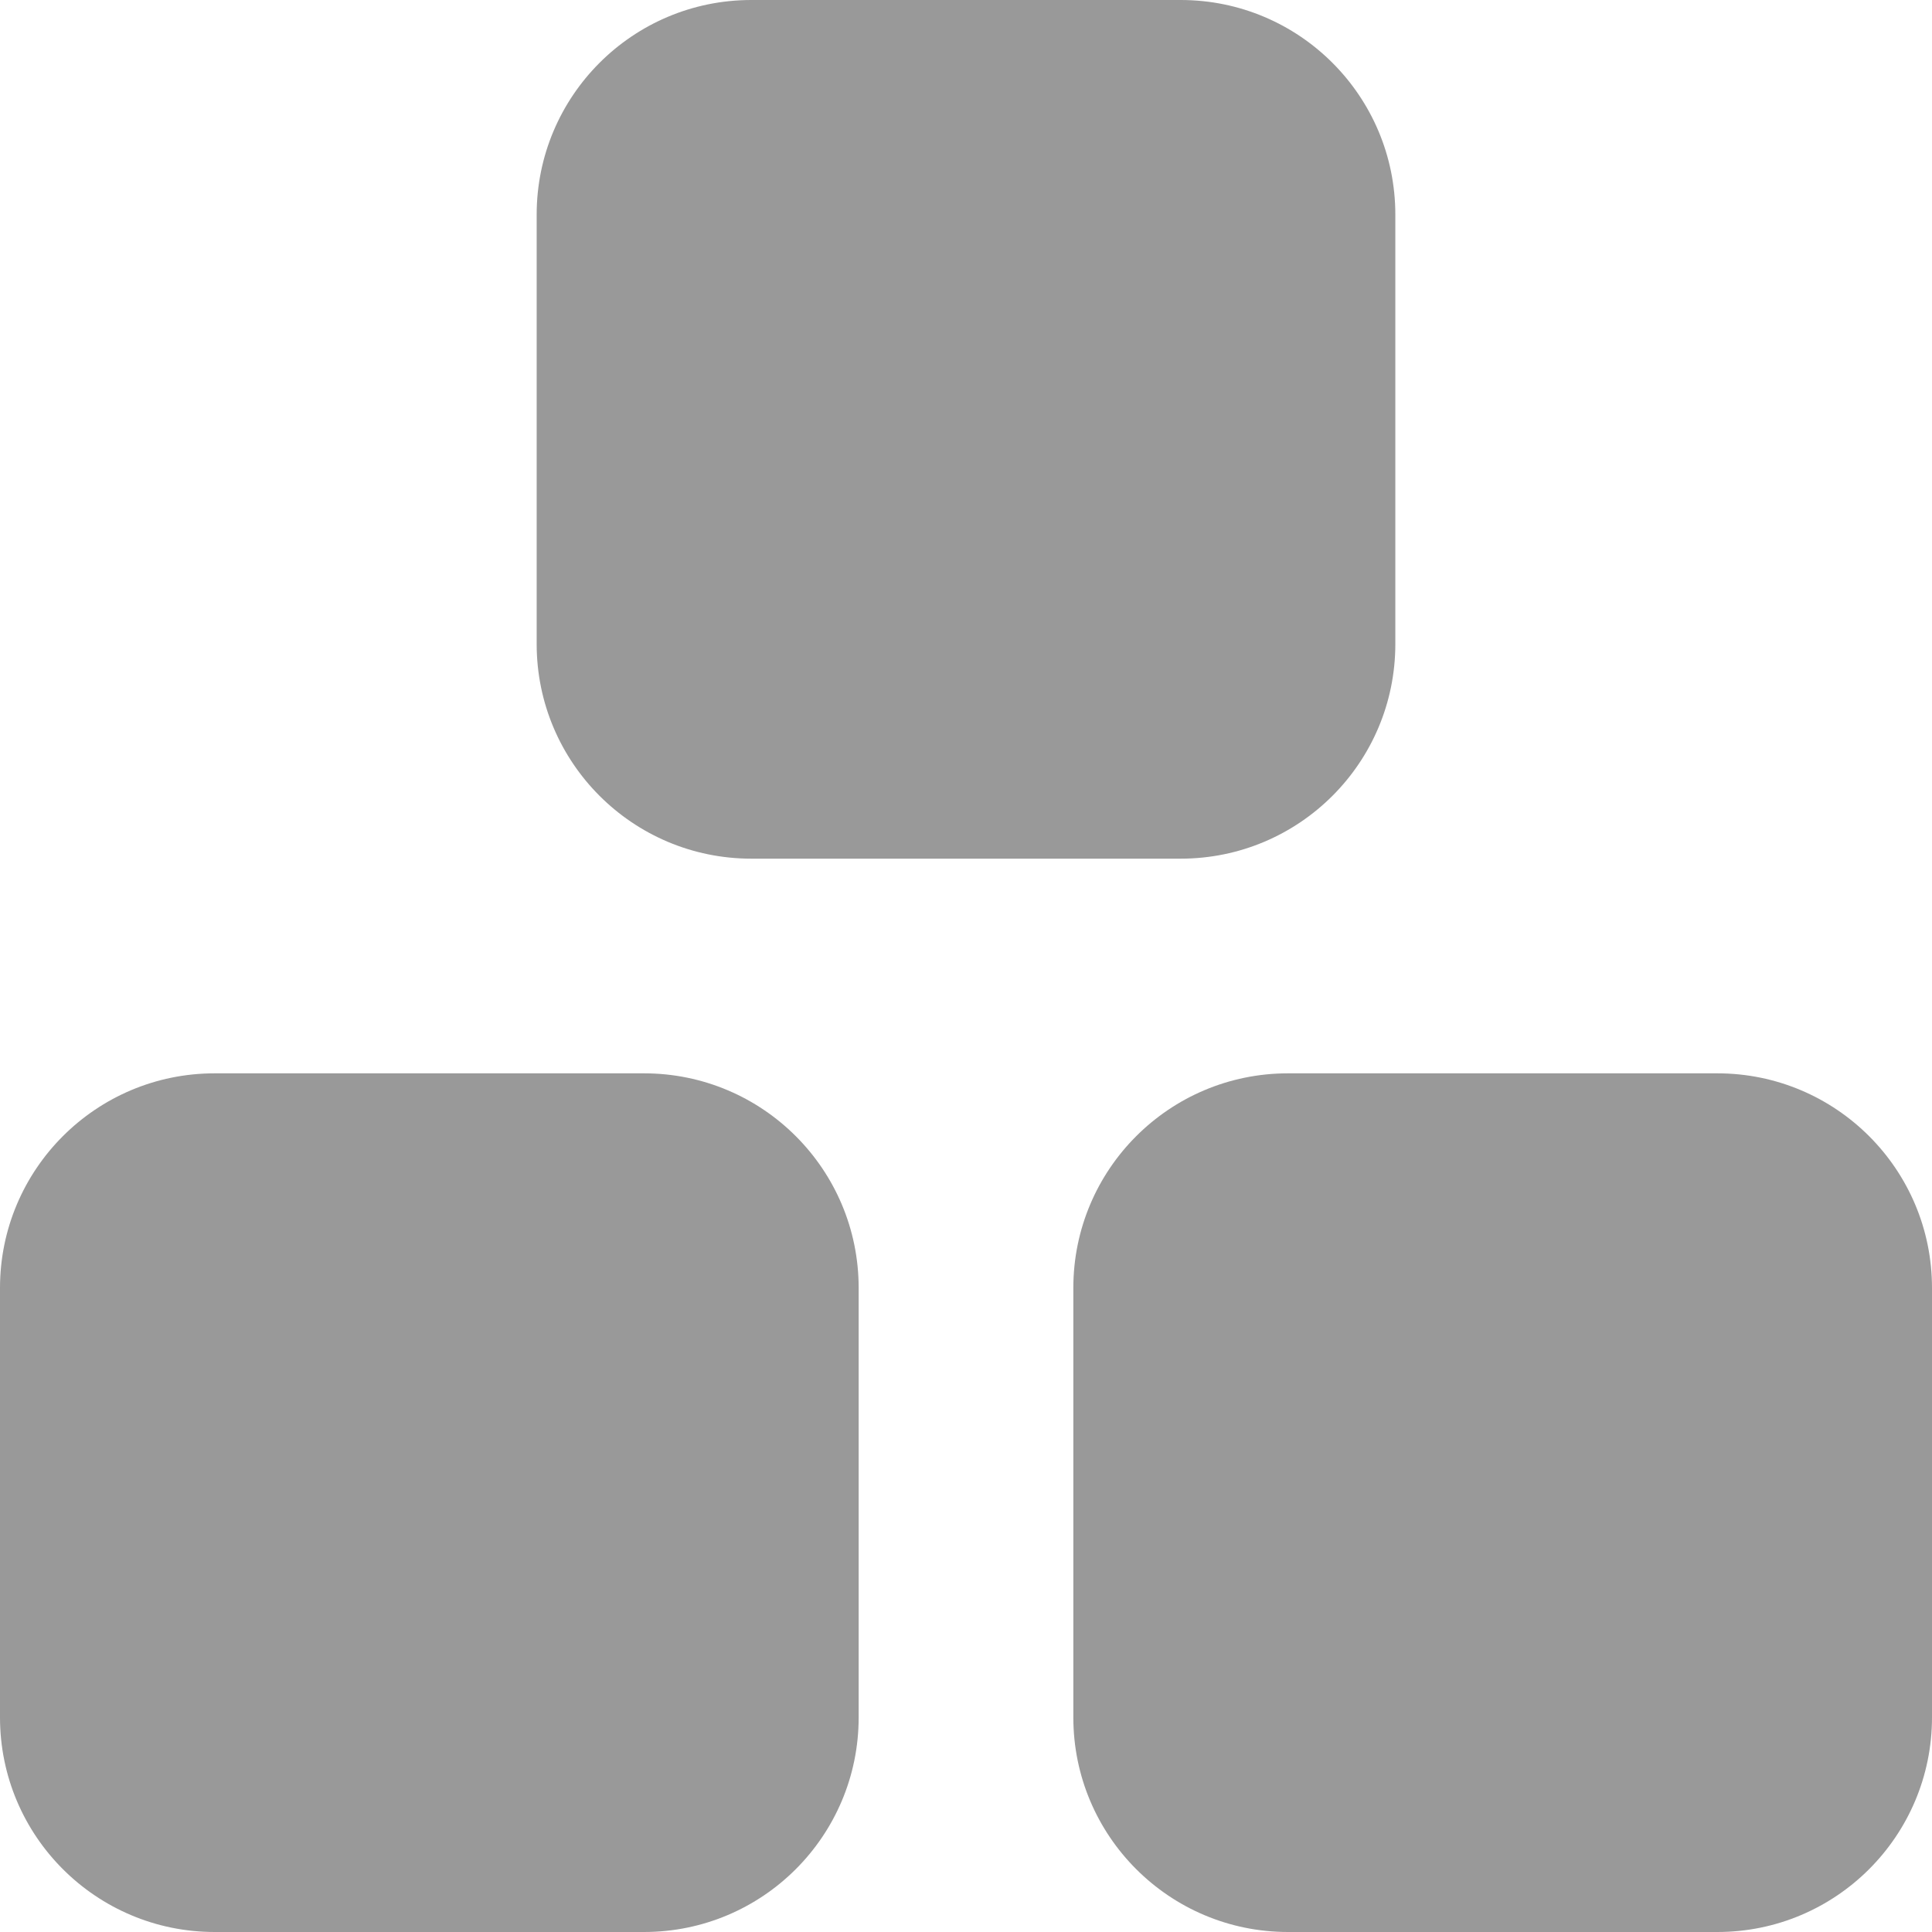 <?xml version="1.0" encoding="UTF-8"?>
<svg width="18px" height="18px" viewBox="0 0 18 18" version="1.1" xmlns="http://www.w3.org/2000/svg" xmlns:xlink="http://www.w3.org/1999/xlink">
    <!-- Generator: Sketch 61 (89581) - https://sketch.com -->
    <title>代理</title>
    <desc>Created with Sketch.</desc>
    <g id="页面-1" stroke="none" stroke-width="1" fill="none" fill-rule="evenodd">
        <g id="1-2-1首页-设置-视频" transform="translate(-18, -137)" fill="#999999">
            <g id="代理设置" transform="translate(18, 136)">
                <path d="M6,11 C7.105,11 8,11.895 8,13 L8,17 C8,18.105 7.105,19 6,19 L2,19 C0.895,19 1.3527075e-16,18.105 0,17 L0,13 C-1.3527075e-16,11.895 0.895,11 2,11 L6,11 Z M16,11 C17.105,11 18,11.895 18,13 L18,17 C18,18.105 17.105,19 16,19 L12,19 C10.895,19 10,18.105 10,17 L10,13 C10,11.895 10.895,11 12,11 L16,11 Z M11,1 C12.105,1 13,1.895 13,3 L13,7 C13,8.105 12.105,9 11,9 L7,9 C5.895,9 5,8.105 5,7 L5,3 C5,1.895 5.895,1 7,1 L11,1 Z" id="代理"></path>
            </g>
        </g>
    </g>
</svg>